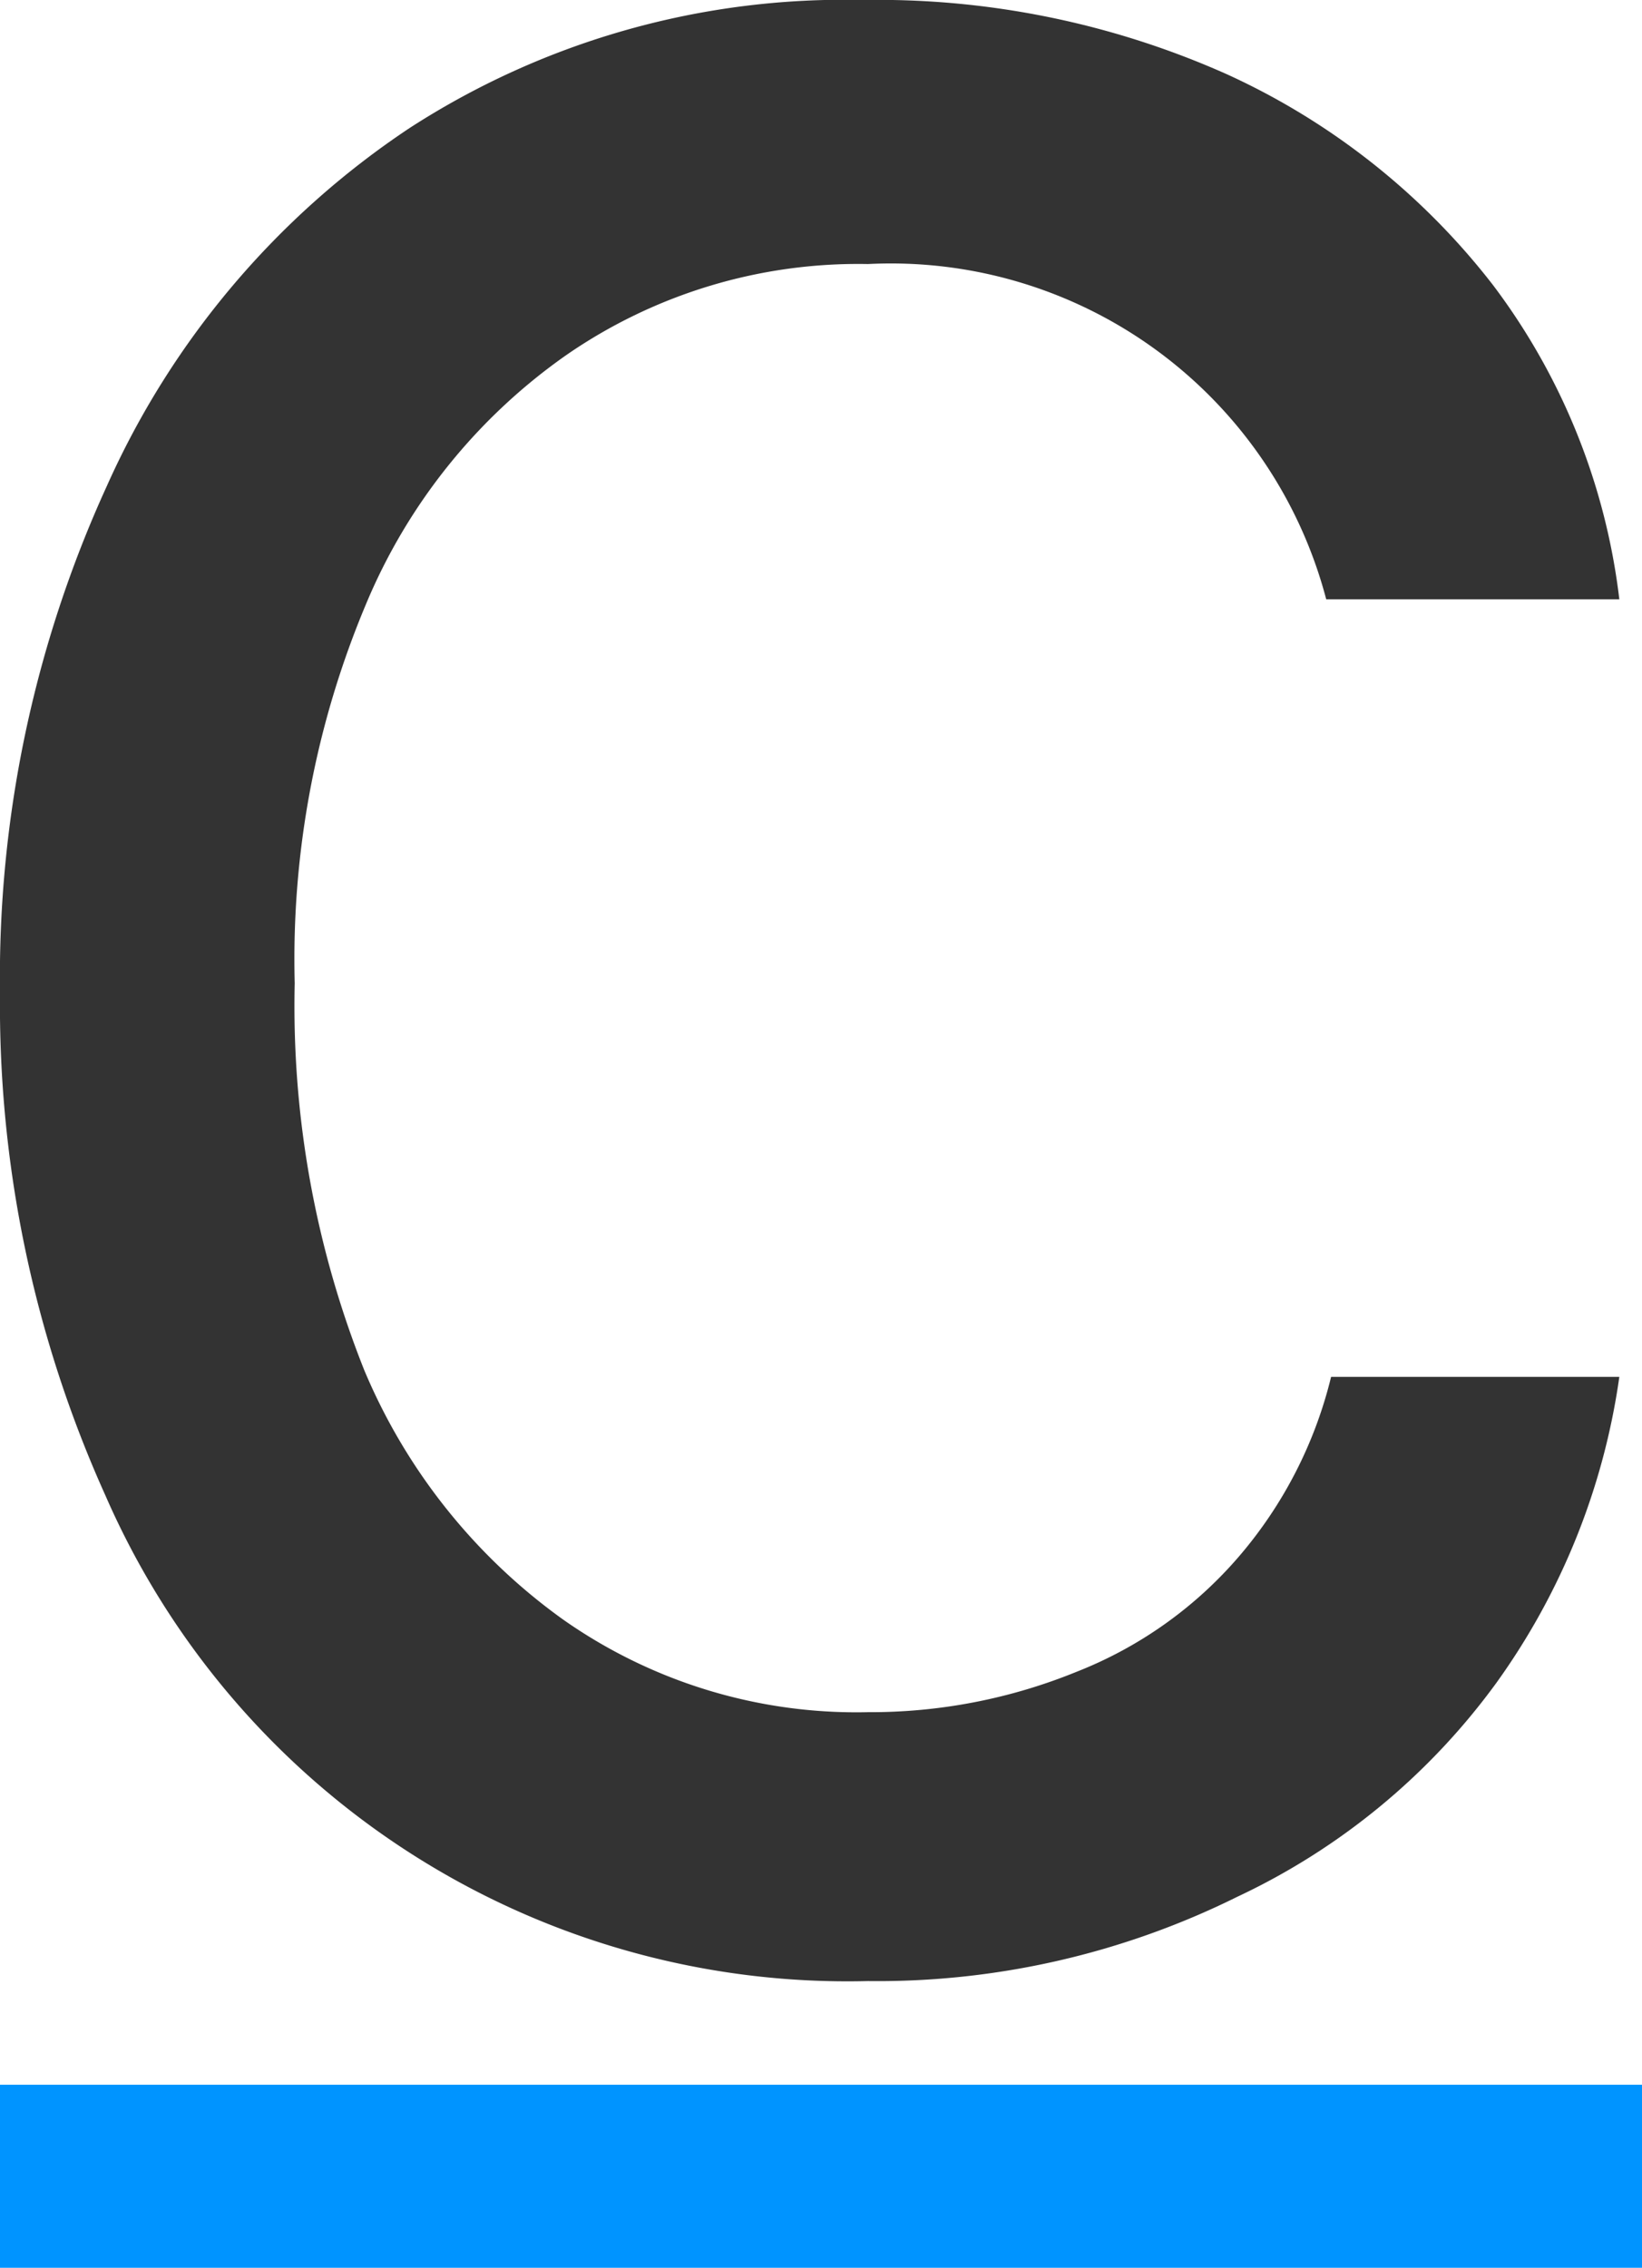<svg xmlns="http://www.w3.org/2000/svg" viewBox="0 0 10.14 14"><path d="M5.36,12.23a5,5,0,0,1-4.71-3A7.36,7.36,0,0,1,0,6.13,7.29,7.29,0,0,1,.66,3,5.2,5.2,0,0,1,2.53.79,4.94,4.94,0,0,1,5.33,0,5.29,5.29,0,0,1,7.58.46a4.37,4.37,0,0,1,1.64,1.3A4,4,0,0,1,10,3.7H8.19A2.78,2.78,0,0,0,5.36,1.63a3.17,3.17,0,0,0-1.86.56A3.54,3.54,0,0,0,2.26,3.73a5.65,5.65,0,0,0-.44,2.34,6.07,6.07,0,0,0,.43,2.39A3.61,3.61,0,0,0,3.48,10a3.15,3.15,0,0,0,1.88.57,3.37,3.37,0,0,0,1.29-.25,2.55,2.55,0,0,0,1-.71,2.67,2.67,0,0,0,.57-1.11H10a4.25,4.25,0,0,1-.76,1.89,4.17,4.17,0,0,1-1.6,1.32A5,5,0,0,1,5.36,12.23Z" fill="#333" stroke="none"/><rect y="12.87" width="10.14" height="1.13" fill="#0094ff" stroke="none"/></svg>